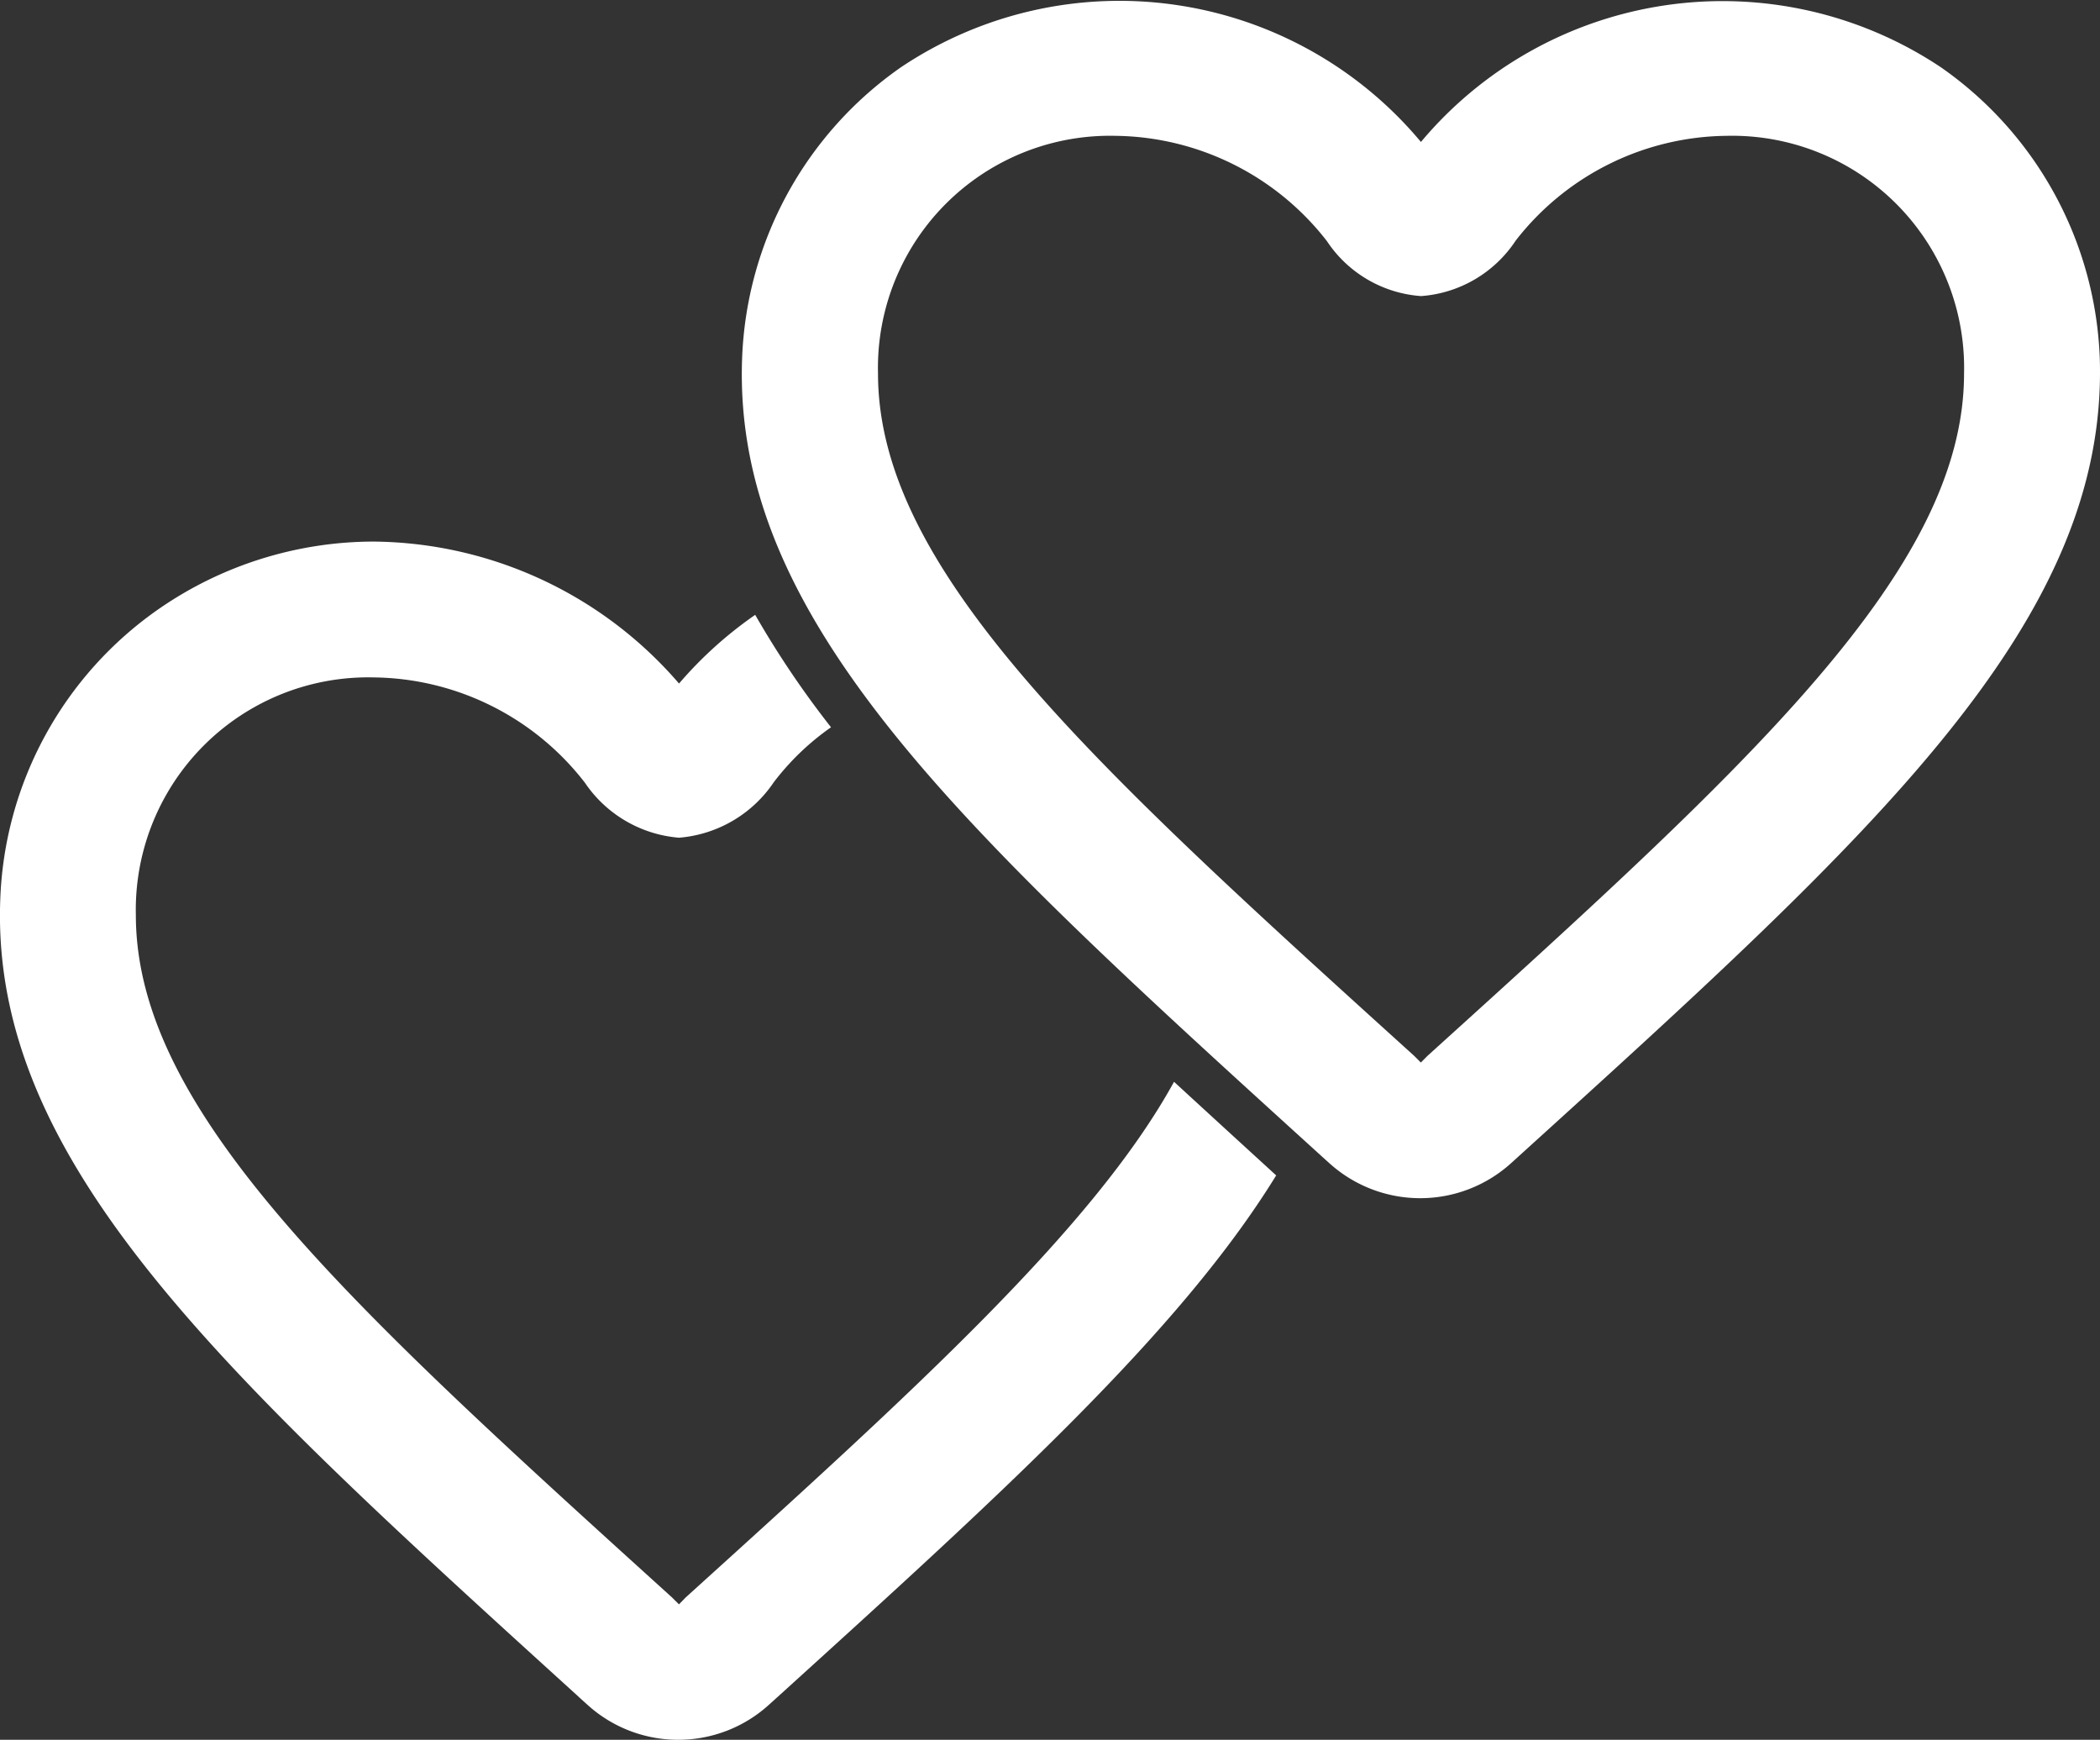 <svg xmlns="http://www.w3.org/2000/svg" width="43.174" height="35.761" viewBox="0 0 43.174 35.761"><rect x="0" y="0" width="43.174" height="35.761" fill="#333333" stroke="none"/><g transform="translate(-243.125 -297.016)"><path d="M20672.947-10358.033a2.773,2.773,0,0,1-1.867-.719l-.141-.127-.08-.074c-7.256-6.59-12.047-10.943-11.852-16.338a7.6,7.6,0,0,1,3.264-5.989,7.777,7.777,0,0,1,4.406-1.382,8.38,8.38,0,0,1,6.285,2.918,8.255,8.255,0,0,1,1.566-1.412,19.311,19.311,0,0,0,1.559,2.311,5.28,5.28,0,0,0-1.178,1.131,2.6,2.6,0,0,1-1.947,1.139,2.586,2.586,0,0,1-1.934-1.129,5.563,5.563,0,0,0-4.348-2.166,4.778,4.778,0,0,0-4.885,4.885c0,4.041,4.387,8.014,11.023,14.026l.143.142.137-.141c4.686-4.241,8.387-7.592,10.041-10.6.709.652,1.457,1.336,2.1,1.924-1.982,3.222-5.627,6.527-10.242,10.713l-.018.016-.152.137A2.77,2.77,0,0,1,20672.947-10358.033Z" transform="translate(-20415.877 10690.81)" fill="#fff"/><path d="M24.652,1.383a8.088,8.088,0,0,0-10.69,1.535A8.073,8.073,0,0,0,3.271,1.383,7.636,7.636,0,0,0,.006,7.37c-.2,5.415,4.605,9.755,11.932,16.412l.14.126a2.785,2.785,0,0,0,3.754-.014l.154-.14c7.327-6.643,12.114-10.984,11.932-16.4A7.632,7.632,0,0,0,24.652,1.383ZM14.1,21.7l-.14.14-.14-.14C7.179,15.688,2.8,11.71,2.8,7.677A4.77,4.77,0,0,1,7.682,2.792a5.581,5.581,0,0,1,4.347,2.164,2.538,2.538,0,0,0,1.936,1.13h0a2.551,2.551,0,0,0,1.945-1.14,5.557,5.557,0,0,1,4.333-2.154,4.77,4.77,0,0,1,4.885,4.885C25.127,11.71,20.744,15.688,14.1,21.7Z" transform="translate(258.376 297.016)" fill="#fff"/></g></svg>